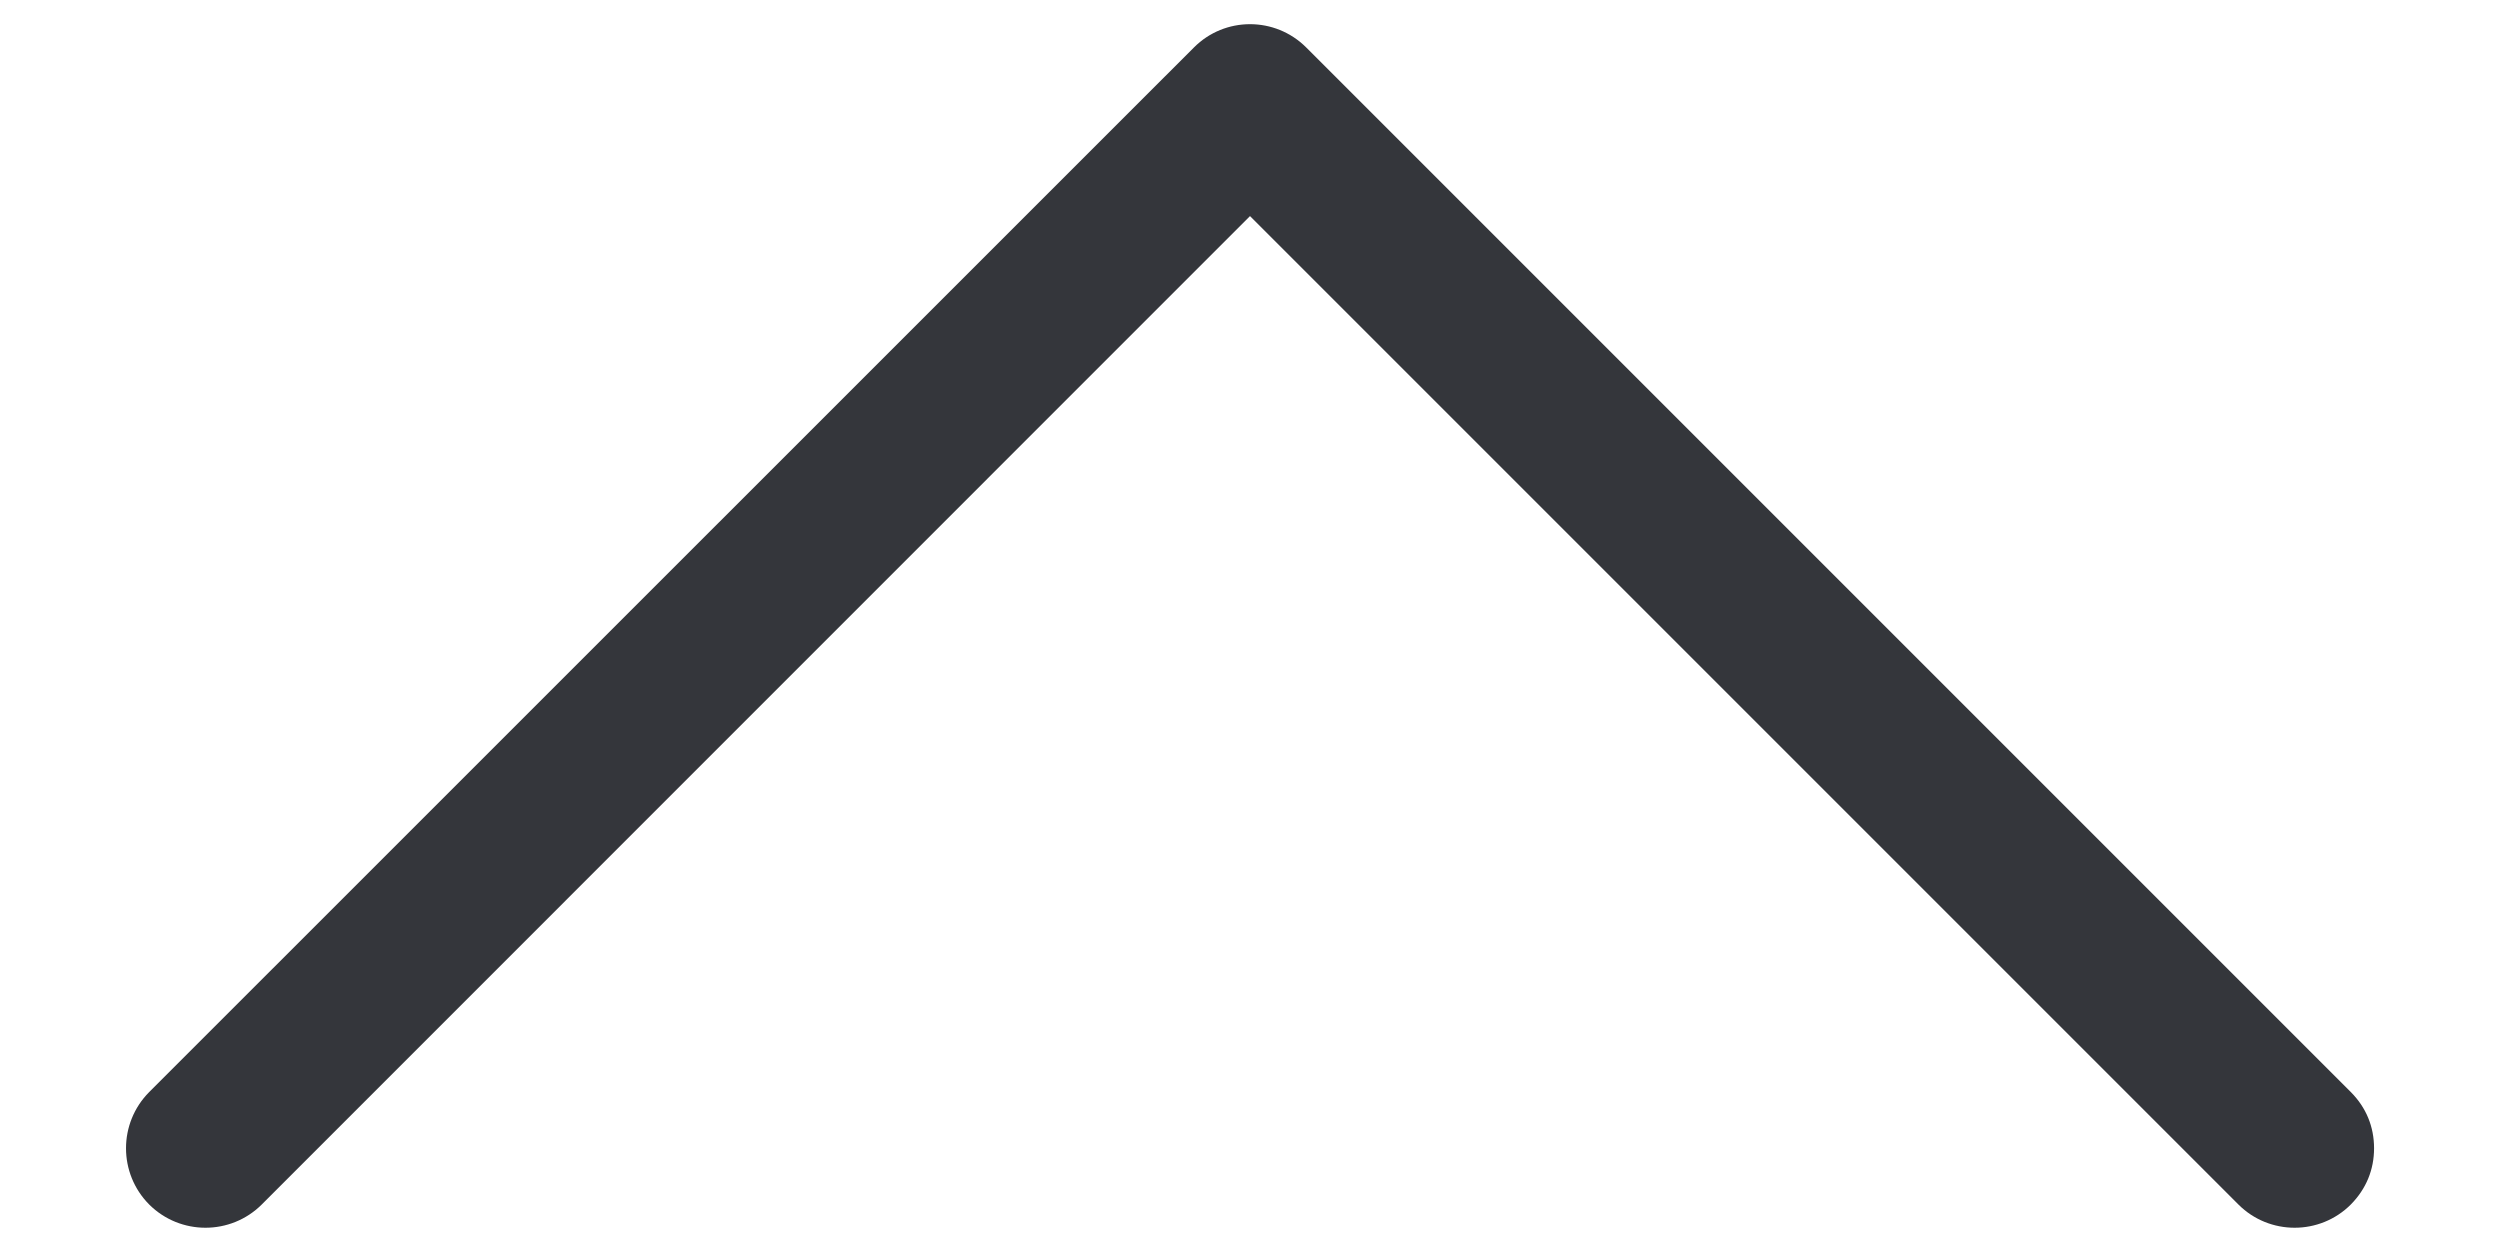 <svg width="16" height="8" viewBox="0 0 16 8" fill="none" xmlns="http://www.w3.org/2000/svg">
<path d="M15.045 6.989C15.144 7.088 15.194 7.212 15.194 7.349C15.194 7.485 15.144 7.609 15.045 7.709C14.847 7.907 14.524 7.907 14.326 7.709L8 1.383L1.675 7.709C1.476 7.907 1.154 7.907 0.955 7.709C0.757 7.51 0.757 7.188 0.955 6.989L7.641 0.304C7.839 0.105 8.161 0.105 8.36 0.304L15.045 6.989Z" fill="#34363B"/>
</svg>

